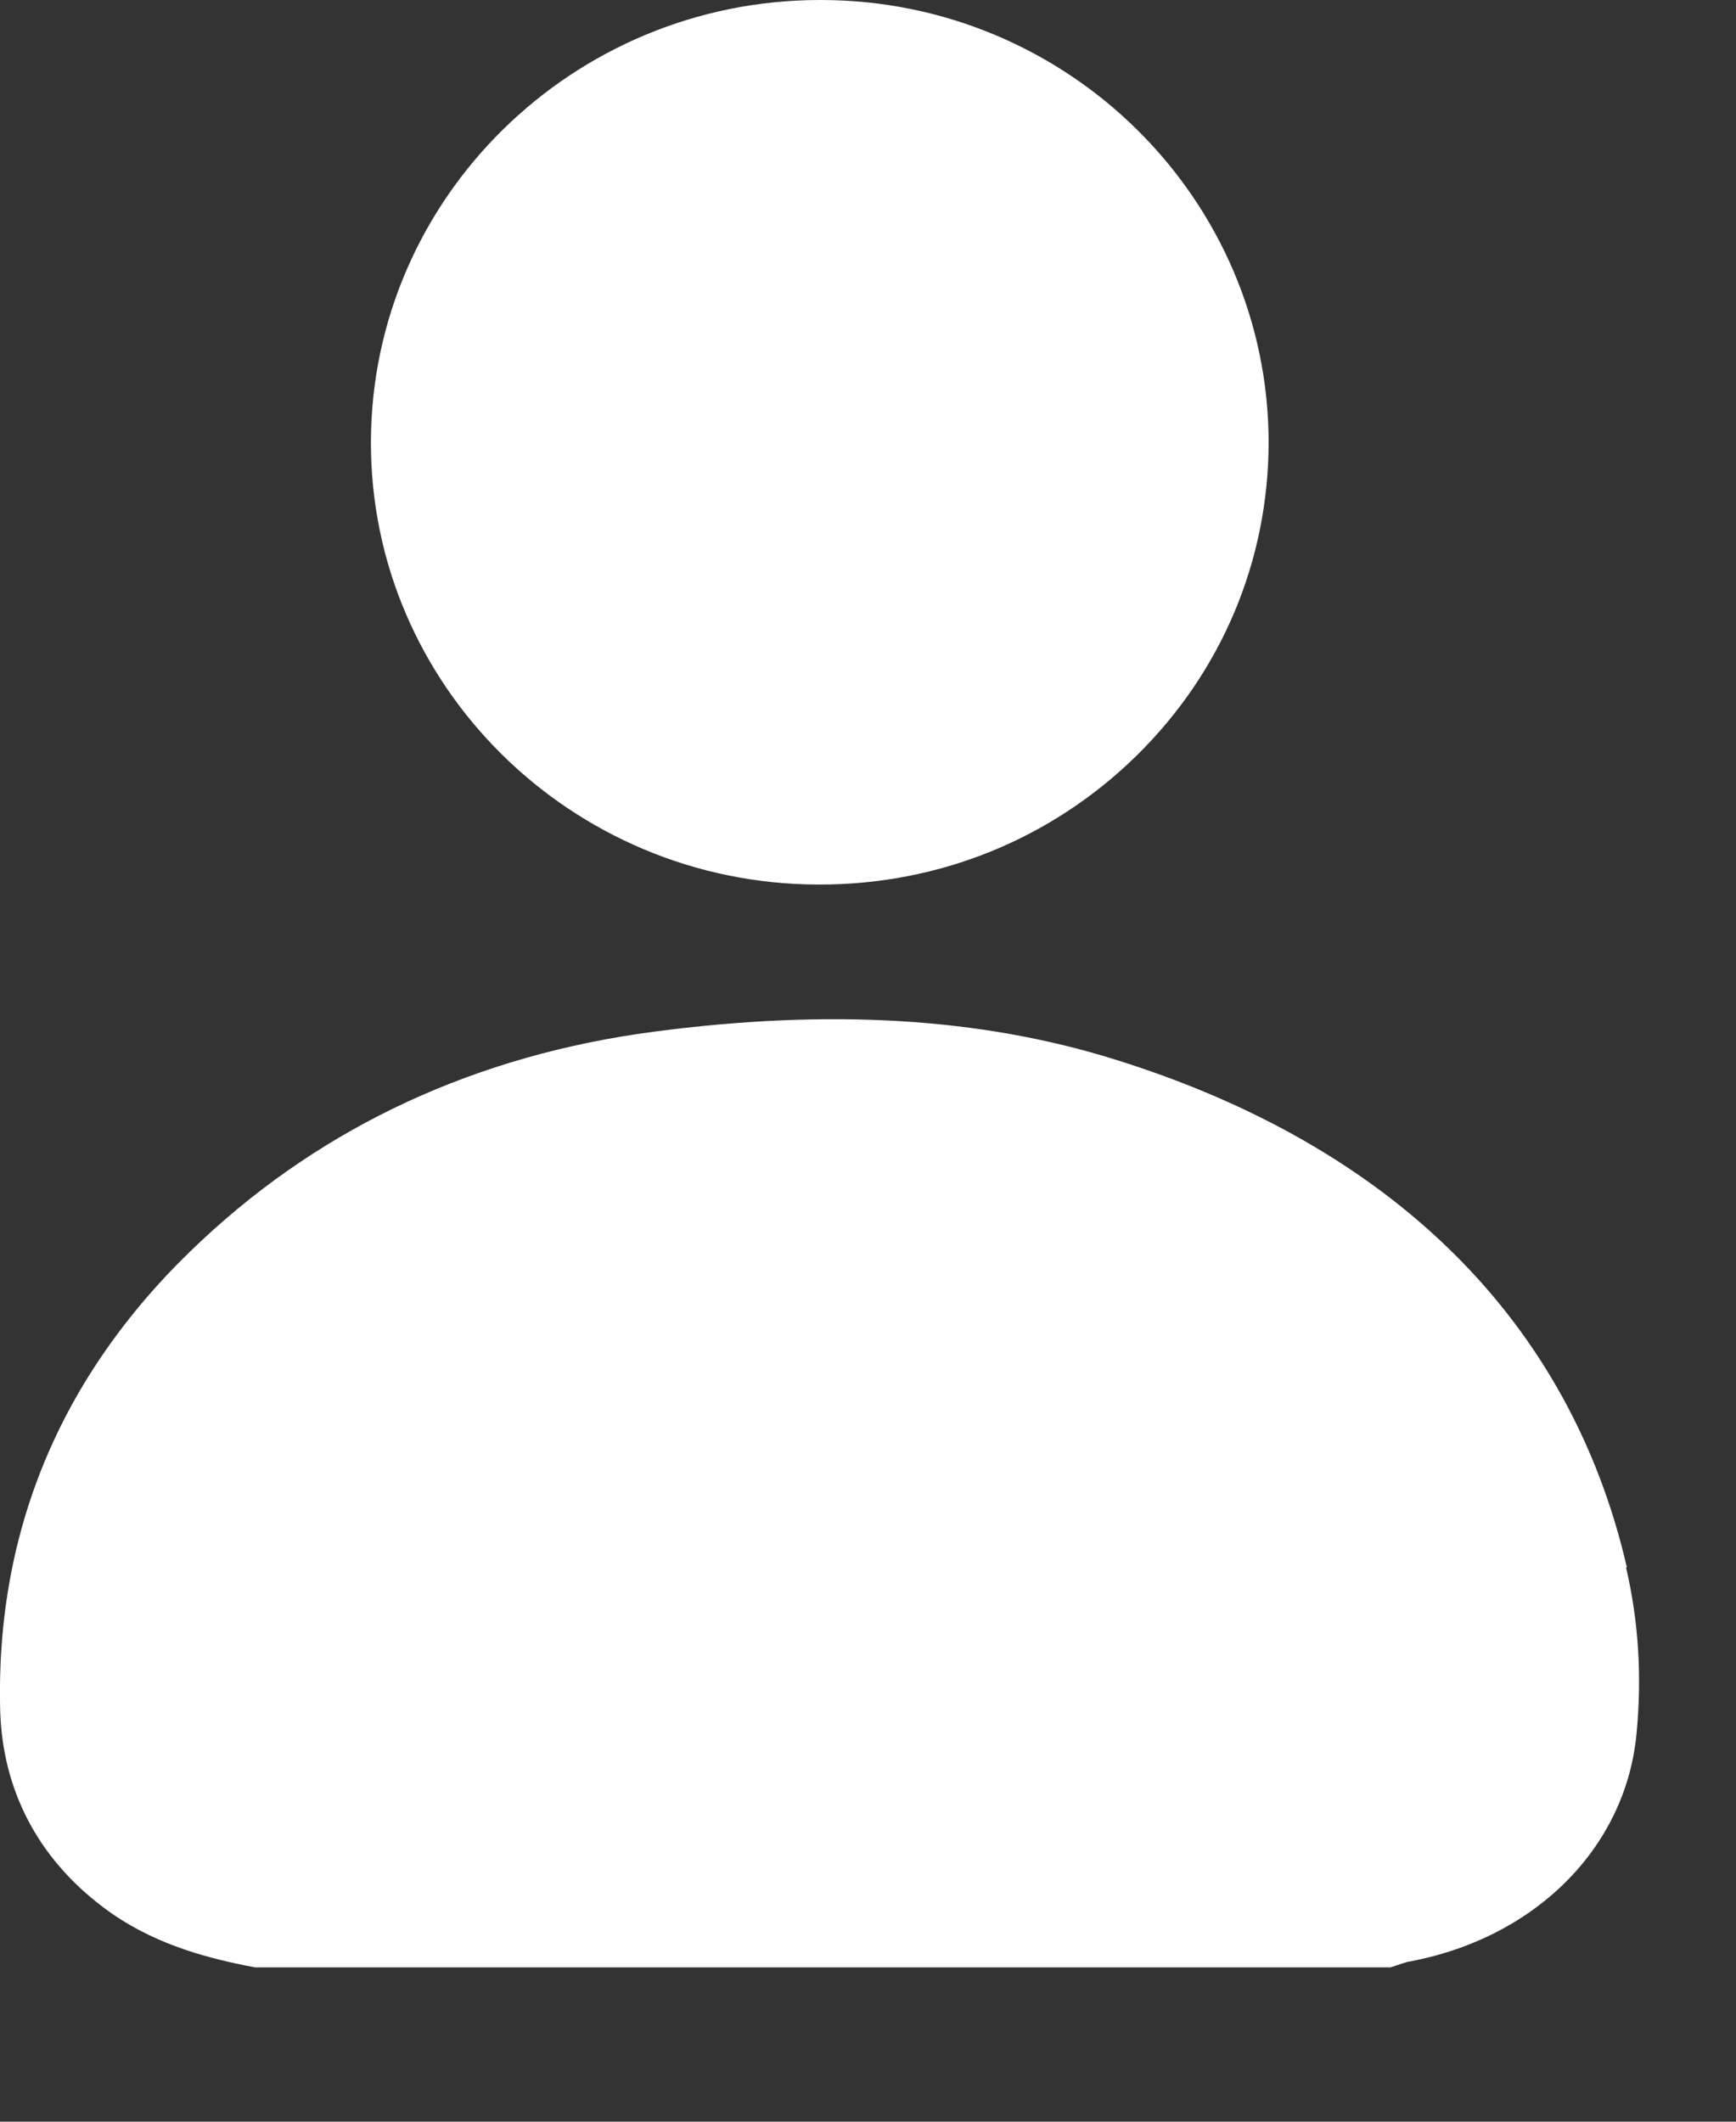 <svg width="9" height="11" viewBox="0 0 9 11" fill="none" xmlns="http://www.w3.org/2000/svg">
<rect x="0" y="0" width="9" height="11" fill="#333333" stroke="none"/>
<path d="M8.434 8.125C8.14 6.851 7.221 5.94 5.774 5.491C5.079 5.275 4.298 5.229 3.389 5.349C2.473 5.47 1.685 5.834 1.047 6.43C0.328 7.099 -0.024 7.921 0.001 8.869C0.013 9.279 0.195 9.631 0.532 9.886C0.776 10.072 1.052 10.145 1.266 10.189L1.323 10.2H7.208L7.294 10.172C7.952 10.054 8.426 9.586 8.484 8.992C8.513 8.694 8.495 8.404 8.43 8.127L8.434 8.125Z" fill="white"/>
<path d="M4.242 4.586H4.25C4.871 4.586 5.453 4.349 5.893 3.917C6.333 3.484 6.575 2.91 6.577 2.297C6.577 1.034 5.54 0.002 4.258 0H4.252C2.97 0 1.927 1.026 1.923 2.289C1.919 3.551 2.959 4.582 4.24 4.586H4.242Z" fill="white"/>
</svg>

